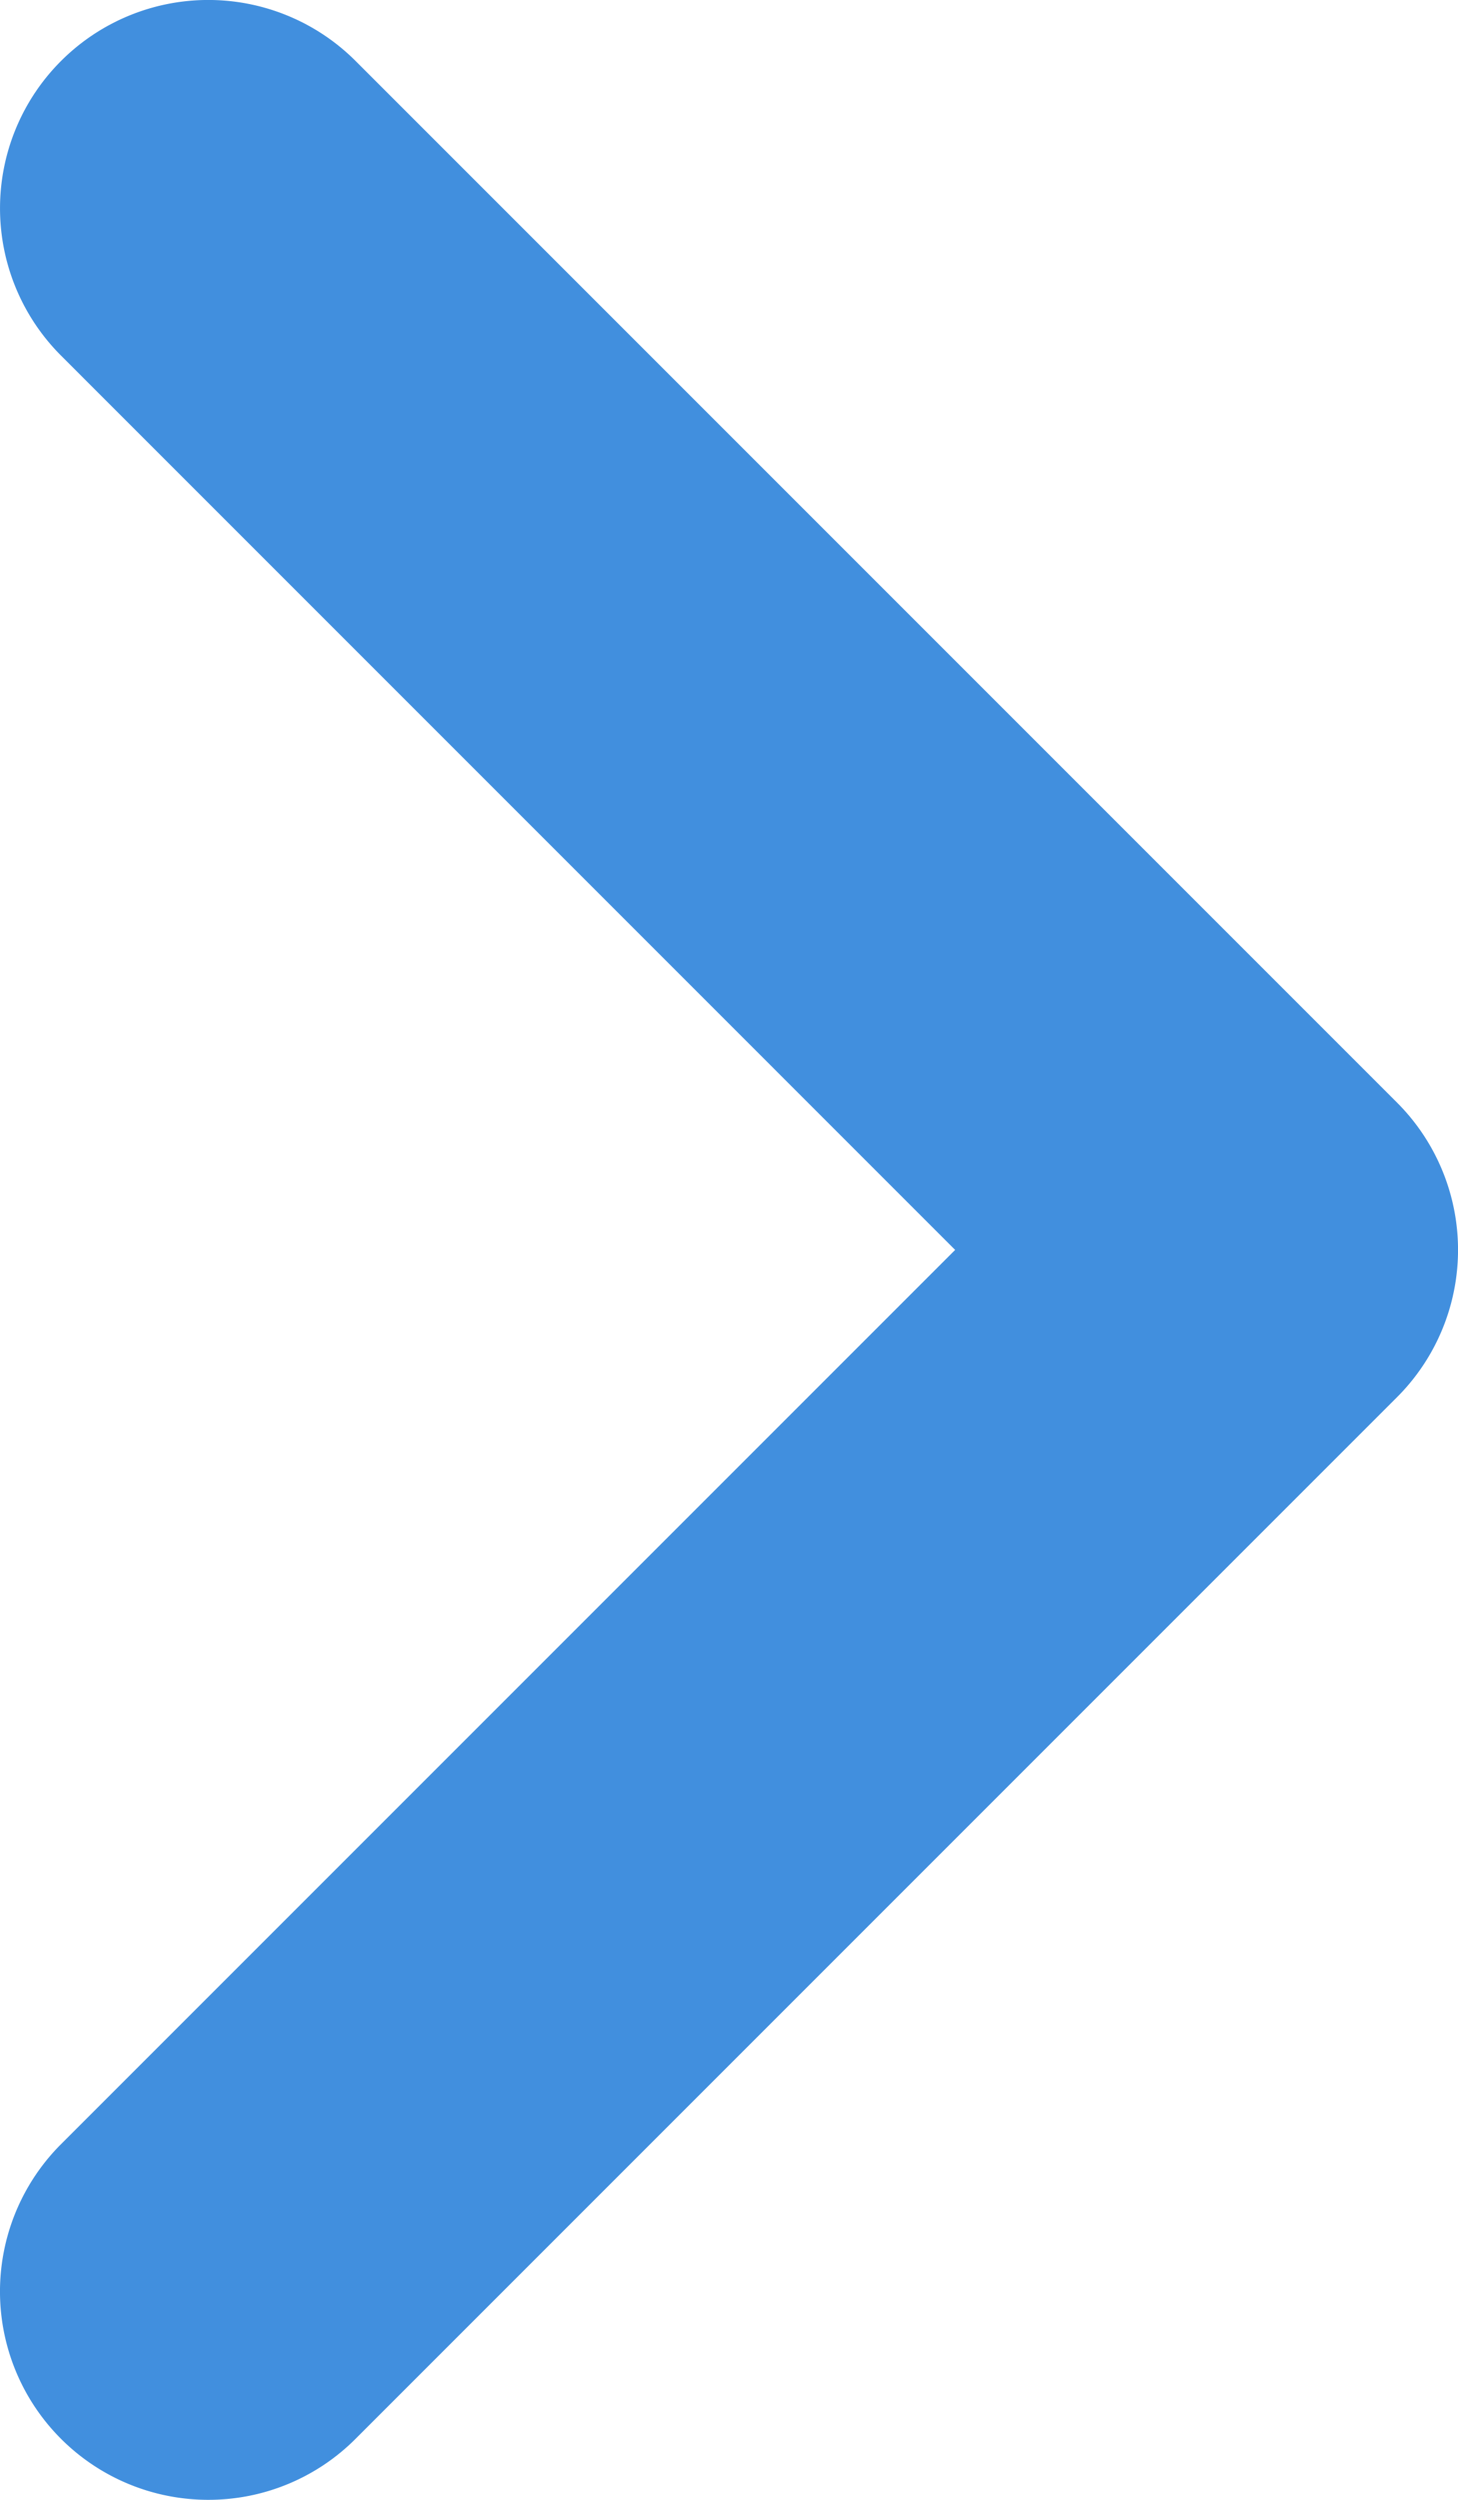 <svg xmlns="http://www.w3.org/2000/svg" viewBox="0 0 28 48"><path fill="#418fde" d="M4 48a4 4 0 0 1-2.828-6.829L18.343 24 1.172 6.828a4 4 0 0 1 5.657-5.657l20 20a4 4 0 0 1 0 5.657l-20 20A3.989 3.989 0 0 1 4 48z" data-name="Layer 2"/></svg>